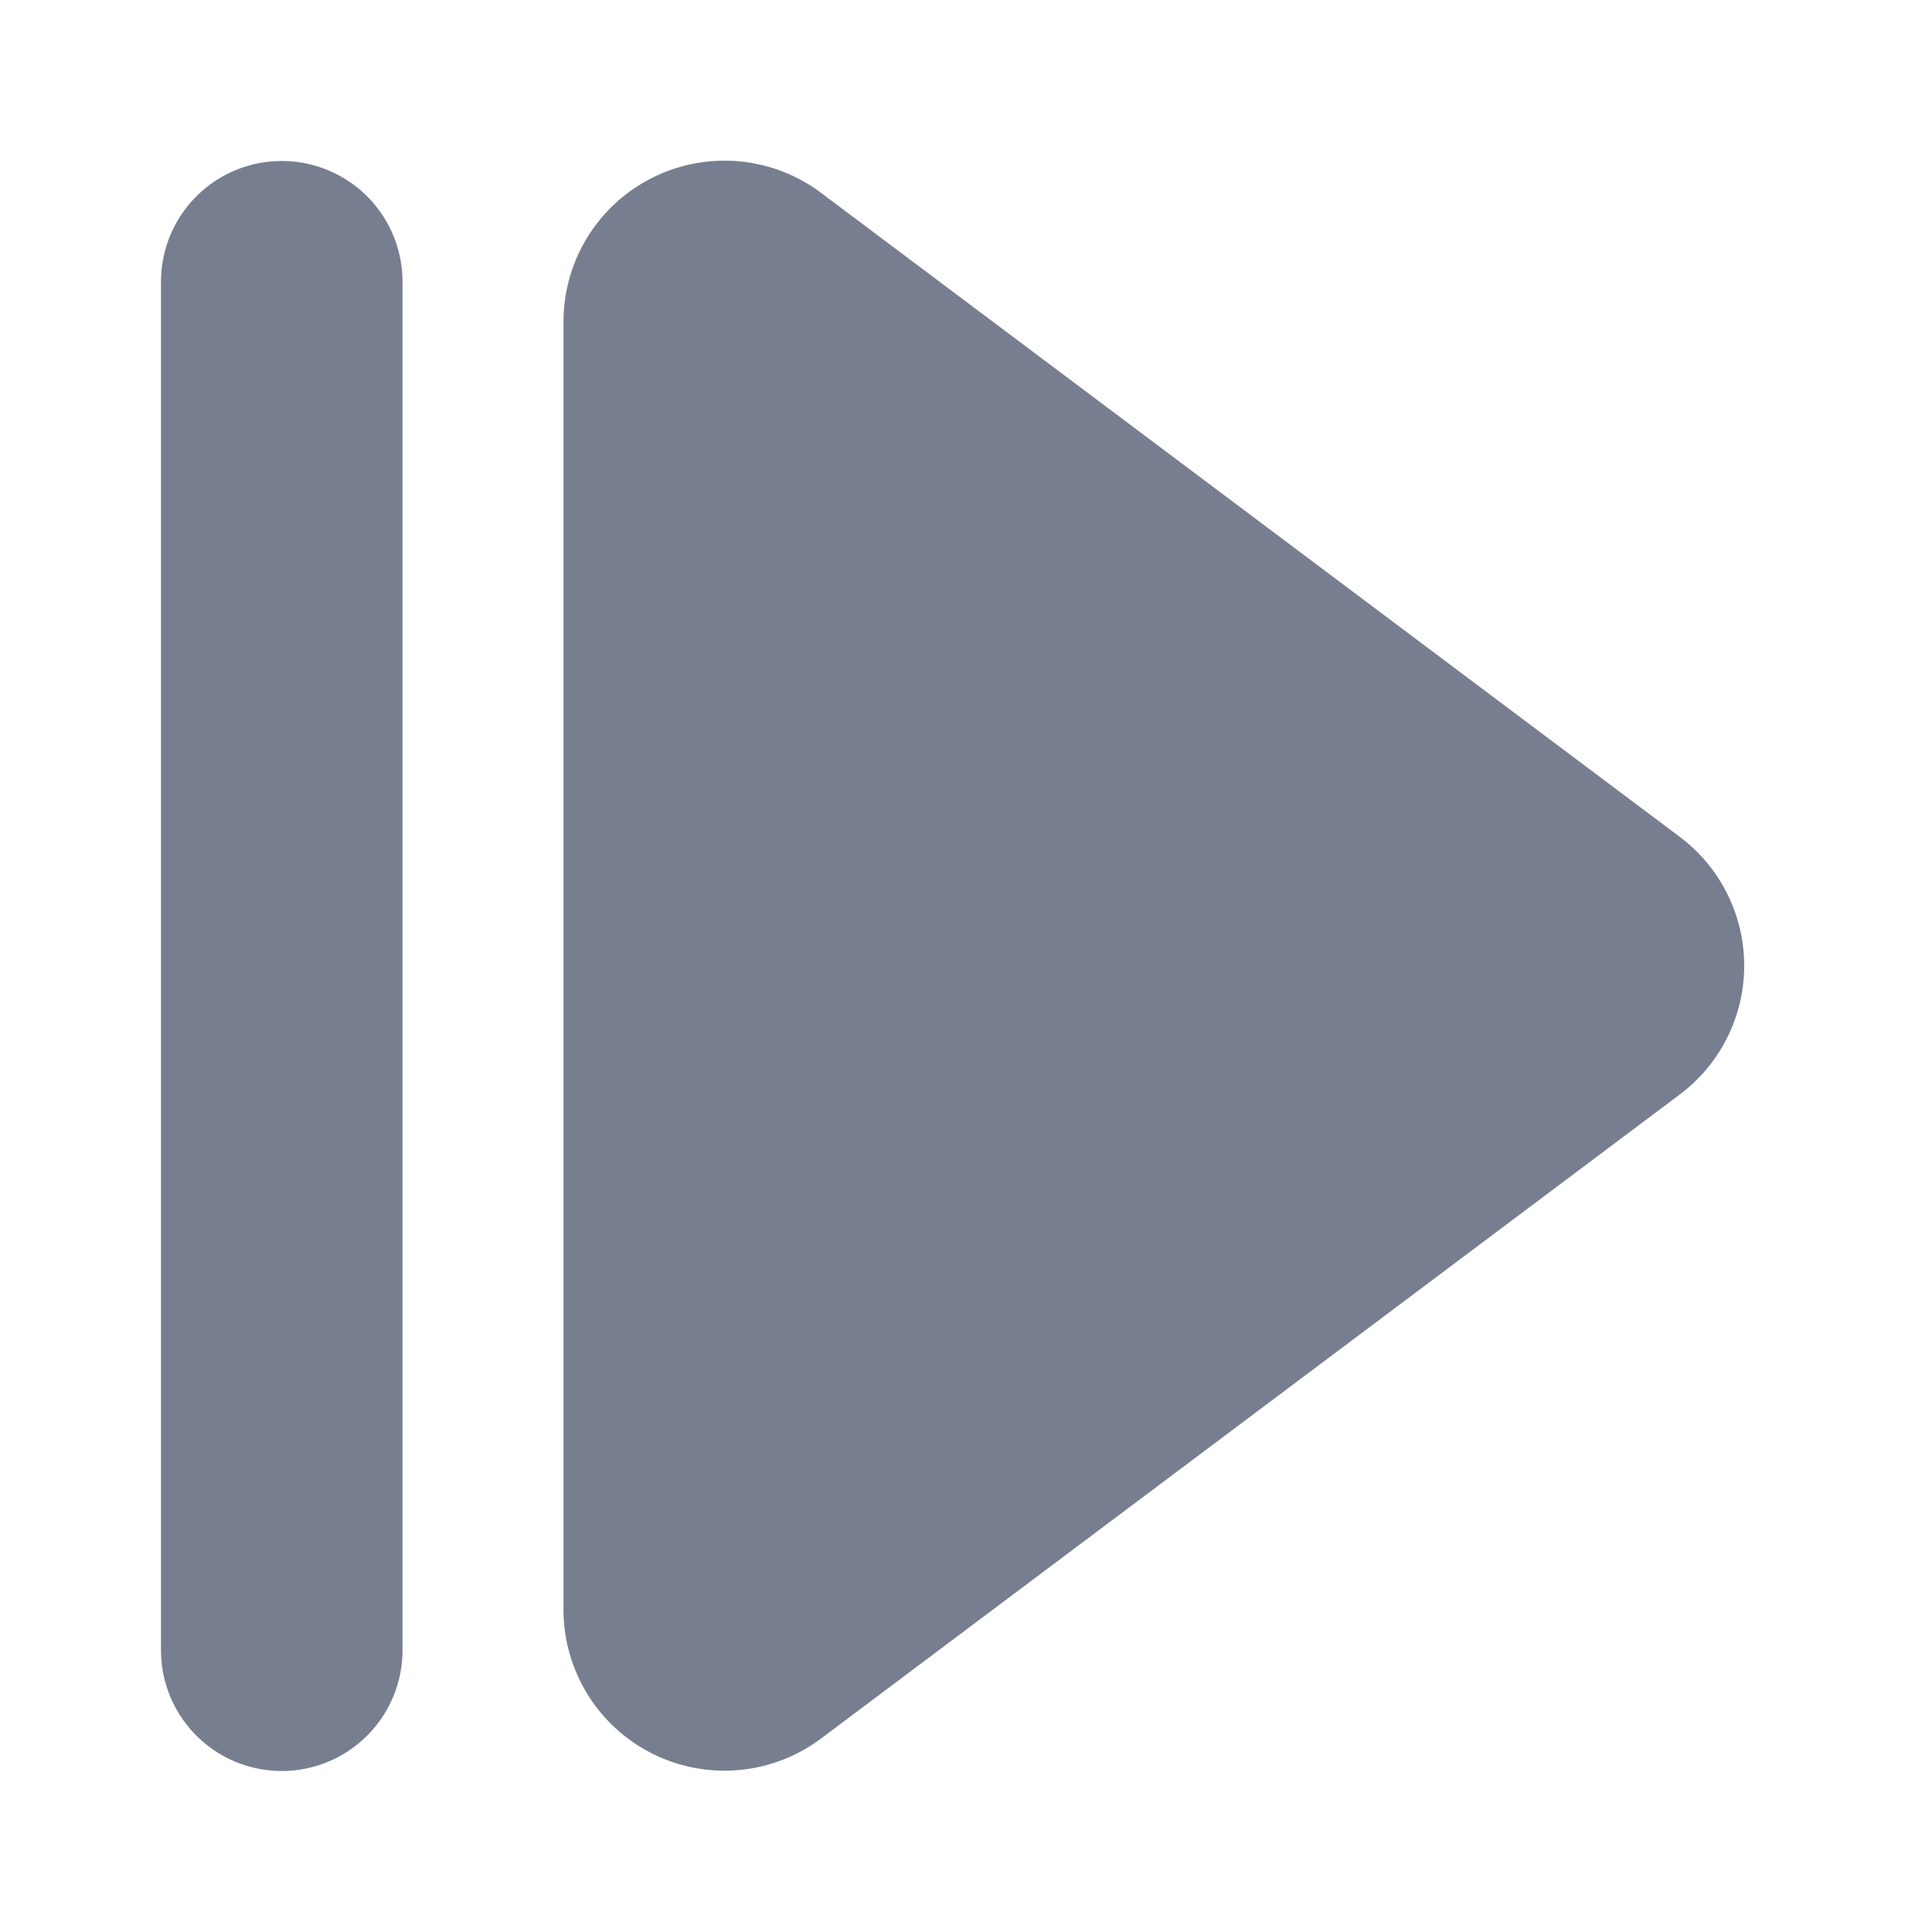 <svg id="icons_Fast_Forward_Filled" data-name="icons/Fast Forward/Filled" xmlns="http://www.w3.org/2000/svg" width="24" height="24" viewBox="0 0 24 24">
  <path id="Shape" d="M0,2A2,2,0,0,1,3.2.4l10.667,8a2,2,0,0,1,0,3.2L3.2,19.6A2,2,0,0,1,0,18Z" transform="translate(7 1.996)" fill="#777e90"/>
  <path id="Shape-2" data-name="Shape" d="M0,1.5a1.5,1.5,0,0,1,3,0v17a1.5,1.5,0,0,1-3,0Z" transform="translate(2 2)" fill="#777e90"/>
</svg>
